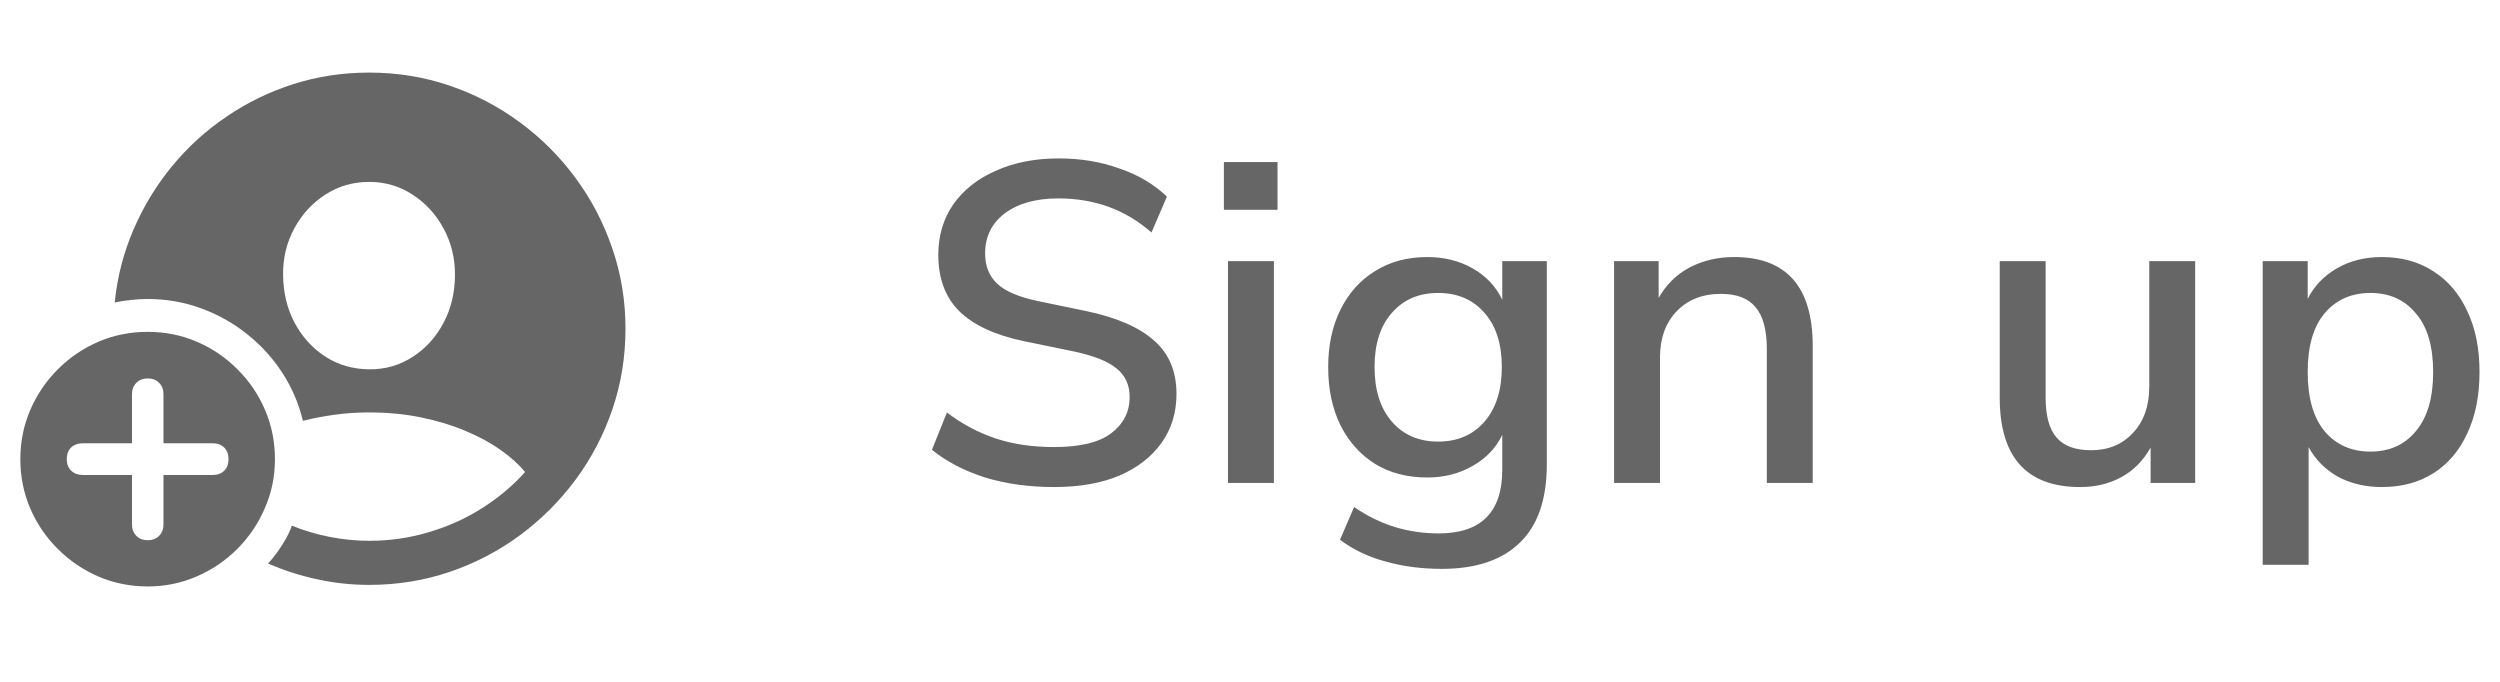 <svg width="88" height="24" viewBox="0 0 88 24" fill="none" xmlns="http://www.w3.org/2000/svg">
<path d="M13 20.588C12.371 20.588 11.758 20.522 11.161 20.39C10.564 20.262 9.99 20.078 9.438 19.836C9.639 19.613 9.812 19.38 9.958 19.139C10.108 18.902 10.213 18.69 10.273 18.503C10.696 18.676 11.141 18.808 11.605 18.899C12.075 18.991 12.537 19.036 12.993 19.036C13.727 19.036 14.431 18.934 15.105 18.729C15.784 18.528 16.409 18.245 16.979 17.881C17.553 17.516 18.054 17.095 18.482 16.616C18.264 16.347 17.979 16.09 17.628 15.844C17.277 15.593 16.867 15.37 16.398 15.174C15.928 14.973 15.406 14.814 14.832 14.695C14.262 14.577 13.649 14.518 12.993 14.518C12.565 14.518 12.157 14.545 11.77 14.6C11.382 14.654 11.013 14.725 10.662 14.812C10.516 14.205 10.275 13.643 9.938 13.123C9.6 12.604 9.188 12.15 8.7 11.763C8.217 11.375 7.677 11.072 7.08 10.854C6.488 10.635 5.859 10.525 5.193 10.525C4.993 10.525 4.797 10.537 4.605 10.56C4.414 10.578 4.225 10.607 4.038 10.648C4.129 9.746 4.35 8.889 4.701 8.078C5.052 7.262 5.506 6.517 6.062 5.843C6.618 5.168 7.258 4.587 7.982 4.1C8.707 3.607 9.491 3.227 10.334 2.958C11.182 2.689 12.068 2.555 12.993 2.555C13.982 2.555 14.925 2.707 15.823 3.013C16.721 3.318 17.546 3.749 18.298 4.305C19.054 4.861 19.708 5.515 20.26 6.267C20.816 7.019 21.246 7.843 21.552 8.741C21.862 9.639 22.017 10.582 22.017 11.571C22.017 12.56 21.864 13.504 21.559 14.401C21.253 15.299 20.823 16.124 20.267 16.876C19.711 17.628 19.057 18.282 18.305 18.838C17.553 19.394 16.728 19.825 15.83 20.13C14.932 20.435 13.989 20.588 13 20.588ZM12.993 13C13.558 13.005 14.069 12.859 14.524 12.562C14.985 12.266 15.347 11.867 15.611 11.366C15.88 10.86 16.015 10.293 16.015 9.664C16.015 9.072 15.88 8.529 15.611 8.037C15.342 7.54 14.978 7.144 14.518 6.848C14.062 6.551 13.554 6.403 12.993 6.403C12.428 6.403 11.915 6.551 11.455 6.848C10.995 7.144 10.63 7.54 10.361 8.037C10.092 8.529 9.96 9.072 9.965 9.664C9.969 10.293 10.104 10.858 10.368 11.359C10.637 11.861 10.999 12.259 11.455 12.556C11.911 12.847 12.424 12.995 12.993 13ZM5.2 20.643C4.585 20.643 4.006 20.526 3.464 20.294C2.926 20.061 2.45 19.738 2.035 19.323C1.62 18.913 1.297 18.437 1.064 17.895C0.832 17.352 0.716 16.776 0.716 16.165C0.716 15.55 0.832 14.973 1.064 14.435C1.297 13.893 1.62 13.415 2.035 13C2.45 12.585 2.926 12.262 3.464 12.029C4.006 11.797 4.585 11.681 5.2 11.681C5.815 11.681 6.392 11.797 6.93 12.029C7.472 12.262 7.948 12.585 8.358 13C8.773 13.41 9.097 13.886 9.329 14.429C9.562 14.971 9.678 15.55 9.678 16.165C9.678 16.776 9.559 17.35 9.322 17.888C9.09 18.43 8.766 18.909 8.352 19.323C7.937 19.738 7.458 20.061 6.916 20.294C6.378 20.526 5.806 20.643 5.2 20.643ZM5.2 19.016C5.369 19.016 5.503 18.963 5.604 18.858C5.704 18.758 5.754 18.626 5.754 18.462V16.719H7.49C7.659 16.719 7.793 16.669 7.894 16.568C7.994 16.468 8.044 16.334 8.044 16.165C8.044 15.992 7.994 15.855 7.894 15.755C7.793 15.655 7.659 15.604 7.49 15.604H5.754V13.875C5.754 13.711 5.704 13.579 5.604 13.479C5.503 13.374 5.369 13.321 5.2 13.321C5.032 13.321 4.897 13.374 4.797 13.479C4.697 13.579 4.646 13.711 4.646 13.875V15.604H2.91C2.742 15.604 2.605 15.655 2.5 15.755C2.4 15.855 2.35 15.992 2.35 16.165C2.35 16.334 2.402 16.468 2.507 16.568C2.612 16.669 2.746 16.719 2.91 16.719H4.646V18.462C4.646 18.626 4.697 18.758 4.797 18.858C4.897 18.963 5.032 19.016 5.2 19.016Z" fill="black" fill-opacity="0.6"/>
<path d="M37.108 17.144C36.223 17.144 35.412 17.032 34.676 16.808C33.94 16.573 33.316 16.248 32.804 15.832L33.332 14.52C33.865 14.925 34.436 15.229 35.044 15.432C35.652 15.635 36.34 15.736 37.108 15.736C38.015 15.736 38.681 15.576 39.108 15.256C39.545 14.925 39.764 14.499 39.764 13.976C39.764 13.549 39.609 13.213 39.3 12.968C38.991 12.712 38.473 12.509 37.748 12.36L36.036 12.008C35.023 11.795 34.265 11.443 33.764 10.952C33.273 10.461 33.028 9.8 33.028 8.968C33.028 8.296 33.204 7.704 33.556 7.192C33.919 6.68 34.42 6.285 35.06 6.008C35.7 5.72 36.436 5.576 37.268 5.576C38.036 5.576 38.745 5.693 39.396 5.928C40.057 6.152 40.617 6.483 41.076 6.92L40.532 8.184C39.625 7.384 38.532 6.984 37.252 6.984C36.463 6.984 35.833 7.16 35.364 7.512C34.905 7.864 34.676 8.333 34.676 8.92C34.676 9.368 34.82 9.725 35.108 9.992C35.396 10.259 35.876 10.461 36.548 10.6L38.244 10.952C39.311 11.176 40.105 11.523 40.628 11.992C41.151 12.451 41.412 13.075 41.412 13.864C41.412 14.525 41.236 15.101 40.884 15.592C40.532 16.083 40.036 16.467 39.396 16.744C38.756 17.011 37.993 17.144 37.108 17.144ZM43.081 7.384V5.704H44.969V7.384H43.081ZM43.225 17V9.192H44.841V17H43.225ZM50.752 20.024C50.048 20.024 49.392 19.939 48.784 19.768C48.176 19.608 47.637 19.352 47.168 19L47.664 17.848C48.133 18.168 48.613 18.403 49.104 18.552C49.594 18.701 50.106 18.776 50.64 18.776C52.133 18.776 52.88 18.029 52.88 16.536V15.304C52.656 15.773 52.304 16.141 51.824 16.408C51.354 16.675 50.826 16.808 50.24 16.808C49.536 16.808 48.922 16.648 48.4 16.328C47.877 15.997 47.472 15.544 47.184 14.968C46.896 14.381 46.752 13.699 46.752 12.92C46.752 12.152 46.896 11.48 47.184 10.904C47.472 10.317 47.877 9.864 48.4 9.544C48.922 9.213 49.536 9.048 50.24 9.048C50.837 9.048 51.37 9.181 51.84 9.448C52.309 9.715 52.656 10.083 52.88 10.552V9.192H54.448V16.344C54.448 17.571 54.133 18.488 53.504 19.096C52.874 19.715 51.957 20.024 50.752 20.024ZM50.624 15.544C51.306 15.544 51.85 15.309 52.256 14.84C52.661 14.371 52.864 13.731 52.864 12.92C52.864 12.109 52.661 11.475 52.256 11.016C51.85 10.547 51.306 10.312 50.624 10.312C49.941 10.312 49.397 10.547 48.992 11.016C48.586 11.475 48.384 12.109 48.384 12.92C48.384 13.731 48.586 14.371 48.992 14.84C49.397 15.309 49.941 15.544 50.624 15.544ZM56.816 17V9.192H58.384V10.488C58.65 10.019 59.013 9.661 59.472 9.416C59.941 9.171 60.464 9.048 61.04 9.048C62.885 9.048 63.808 10.093 63.808 12.184V17H62.192V12.28C62.192 11.608 62.058 11.117 61.792 10.808C61.536 10.499 61.13 10.344 60.576 10.344C59.925 10.344 59.402 10.552 59.008 10.968C58.624 11.373 58.432 11.912 58.432 12.584V17H56.816ZM73.222 17.144C71.334 17.144 70.39 16.093 70.39 13.992V9.192H72.006V14.008C72.006 14.637 72.134 15.101 72.39 15.4C72.646 15.699 73.051 15.848 73.606 15.848C74.214 15.848 74.704 15.645 75.078 15.24C75.462 14.835 75.654 14.291 75.654 13.608V9.192H77.27V17H75.702V15.752C75.446 16.211 75.104 16.557 74.678 16.792C74.251 17.027 73.766 17.144 73.222 17.144ZM79.647 19.88V9.192H81.231V10.52C81.455 10.072 81.796 9.715 82.255 9.448C82.714 9.181 83.242 9.048 83.839 9.048C84.532 9.048 85.135 9.213 85.647 9.544C86.17 9.875 86.57 10.344 86.847 10.952C87.135 11.549 87.279 12.264 87.279 13.096C87.279 13.928 87.135 14.648 86.847 15.256C86.57 15.864 86.17 16.333 85.647 16.664C85.135 16.984 84.532 17.144 83.839 17.144C83.263 17.144 82.746 17.021 82.287 16.776C81.839 16.52 81.498 16.173 81.263 15.736V19.88H79.647ZM83.439 15.896C84.111 15.896 84.644 15.656 85.039 15.176C85.444 14.696 85.647 14.003 85.647 13.096C85.647 12.189 85.444 11.501 85.039 11.032C84.644 10.552 84.111 10.312 83.439 10.312C82.767 10.312 82.228 10.552 81.823 11.032C81.428 11.501 81.231 12.189 81.231 13.096C81.231 14.003 81.428 14.696 81.823 15.176C82.228 15.656 82.767 15.896 83.439 15.896Z" fill="black" fill-opacity="0.6"/>
</svg>
